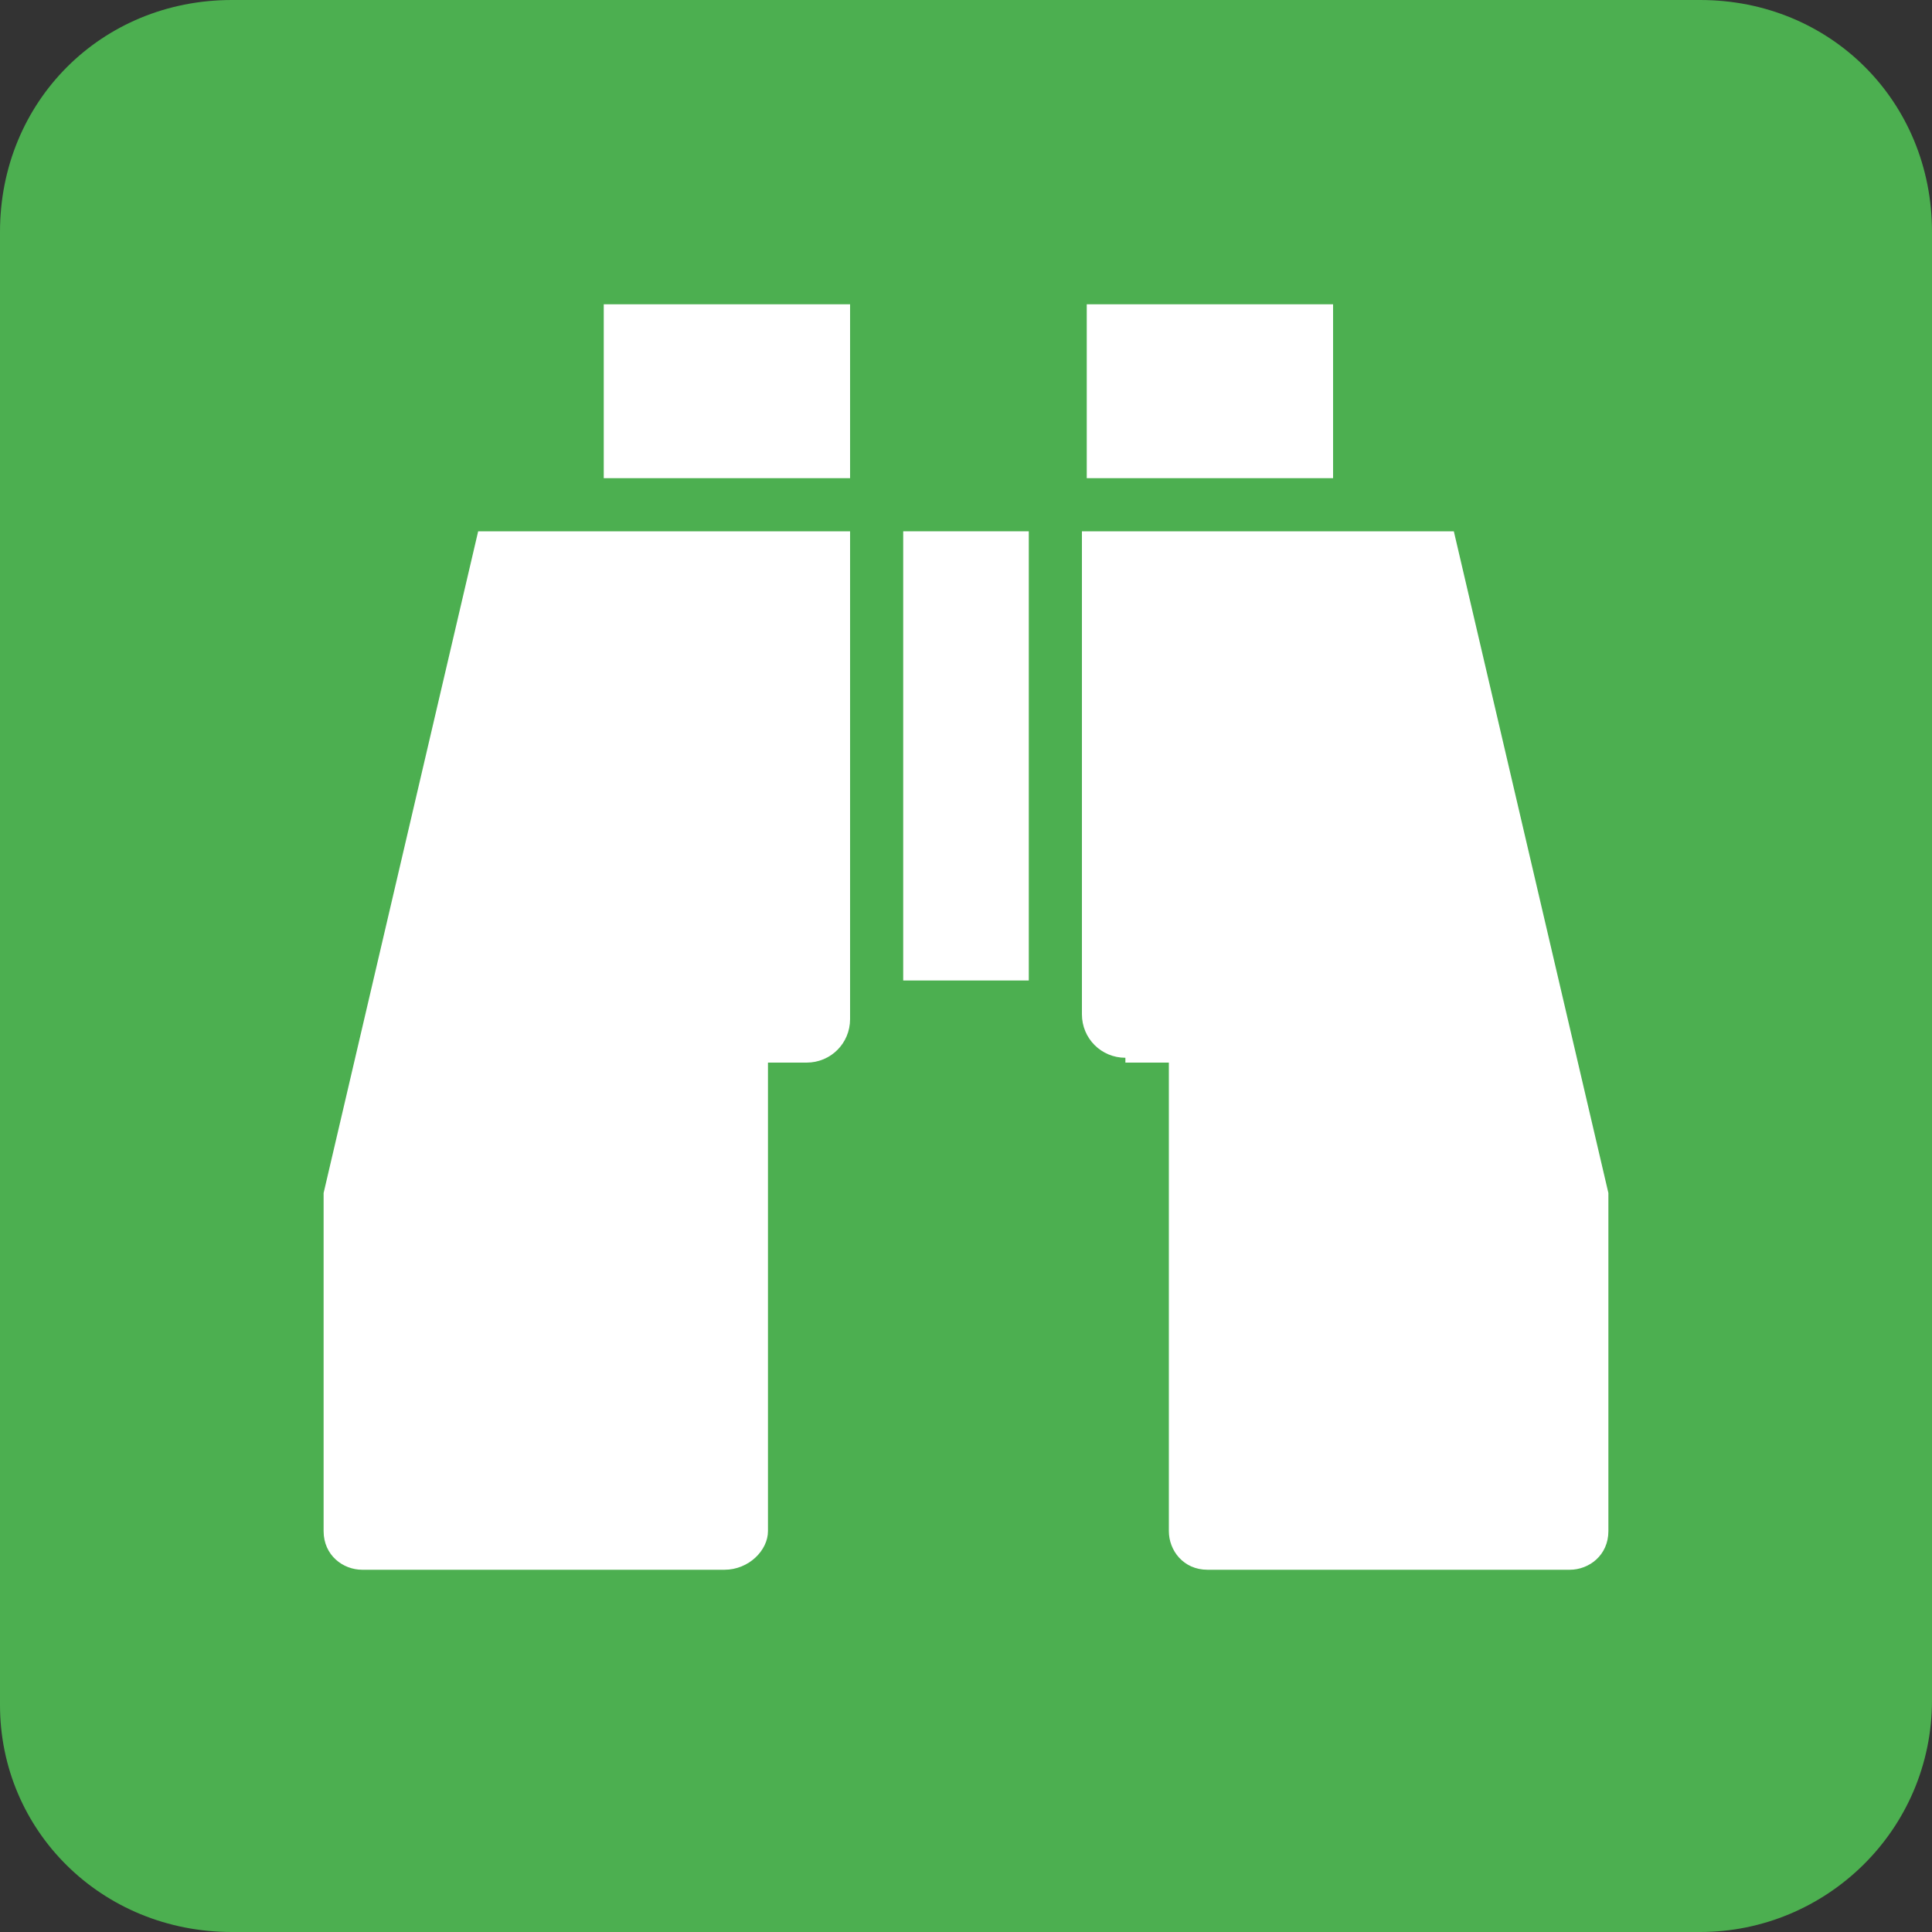 <?xml version="1.0" encoding="utf-8"?>
<!-- Generator: Adobe Illustrator 18.0.0, SVG Export Plug-In . SVG Version: 6.00 Build 0)  -->
<!DOCTYPE svg PUBLIC "-//W3C//DTD SVG 1.1//EN" "http://www.w3.org/Graphics/SVG/1.1/DTD/svg11.dtd">
<svg version="1.1" id="Layer_1" xmlns="http://www.w3.org/2000/svg" xmlns:xlink="http://www.w3.org/1999/xlink" x="0px" y="0px"
	 width="40px" height="40px" viewBox="0 0 40 40" enable-background="new 0 0 40 40" xml:space="preserve">
<rect x="0" y="0" width="40" height="40" fill="#333333" stroke="none"/>
<g>
	<path fill="#4CAF50" d="M35.2,40c2.6,0,4.8-2.1,4.8-4.8V4.8C40,2.1,37.9,0,35.2,0H4.8C2.1,0,0,2.1,0,4.8v30.5C0,37.9,2.1,40,4.8,40
		H35.2z"/>
	<rect x="12.5" y="6.3" fill="#FFFFFF" width="5.1" height="3.6"/>
	<path fill="#FFFFFF" d="M23.3,21.9c-0.5,0-0.9-0.4-0.9-0.9V11h7.7l3.2,13.7l0,0.9v6.1c0,0.5-0.4,0.8-0.8,0.8h-7.5
		c-0.5,0-0.8-0.4-0.8-0.8v-9.7H23.3"/>
	<path fill="#FFFFFF" d="M16.7,22c0.5,0,0.9-0.4,0.9-0.9V11H9.9L6.7,24.7l0,0.9v6.1c0,0.5,0.4,0.8,0.8,0.8H15c0.5,0,0.9-0.4,0.9-0.8
		V22H16.7"/>
	<rect x="18.7" y="11" fill="#FFFFFF" width="2.6" height="9.3"/>
	<rect x="22.5" y="6.3" fill="#FFFFFF" width="5.1" height="3.6"/>
</g>
</svg>
